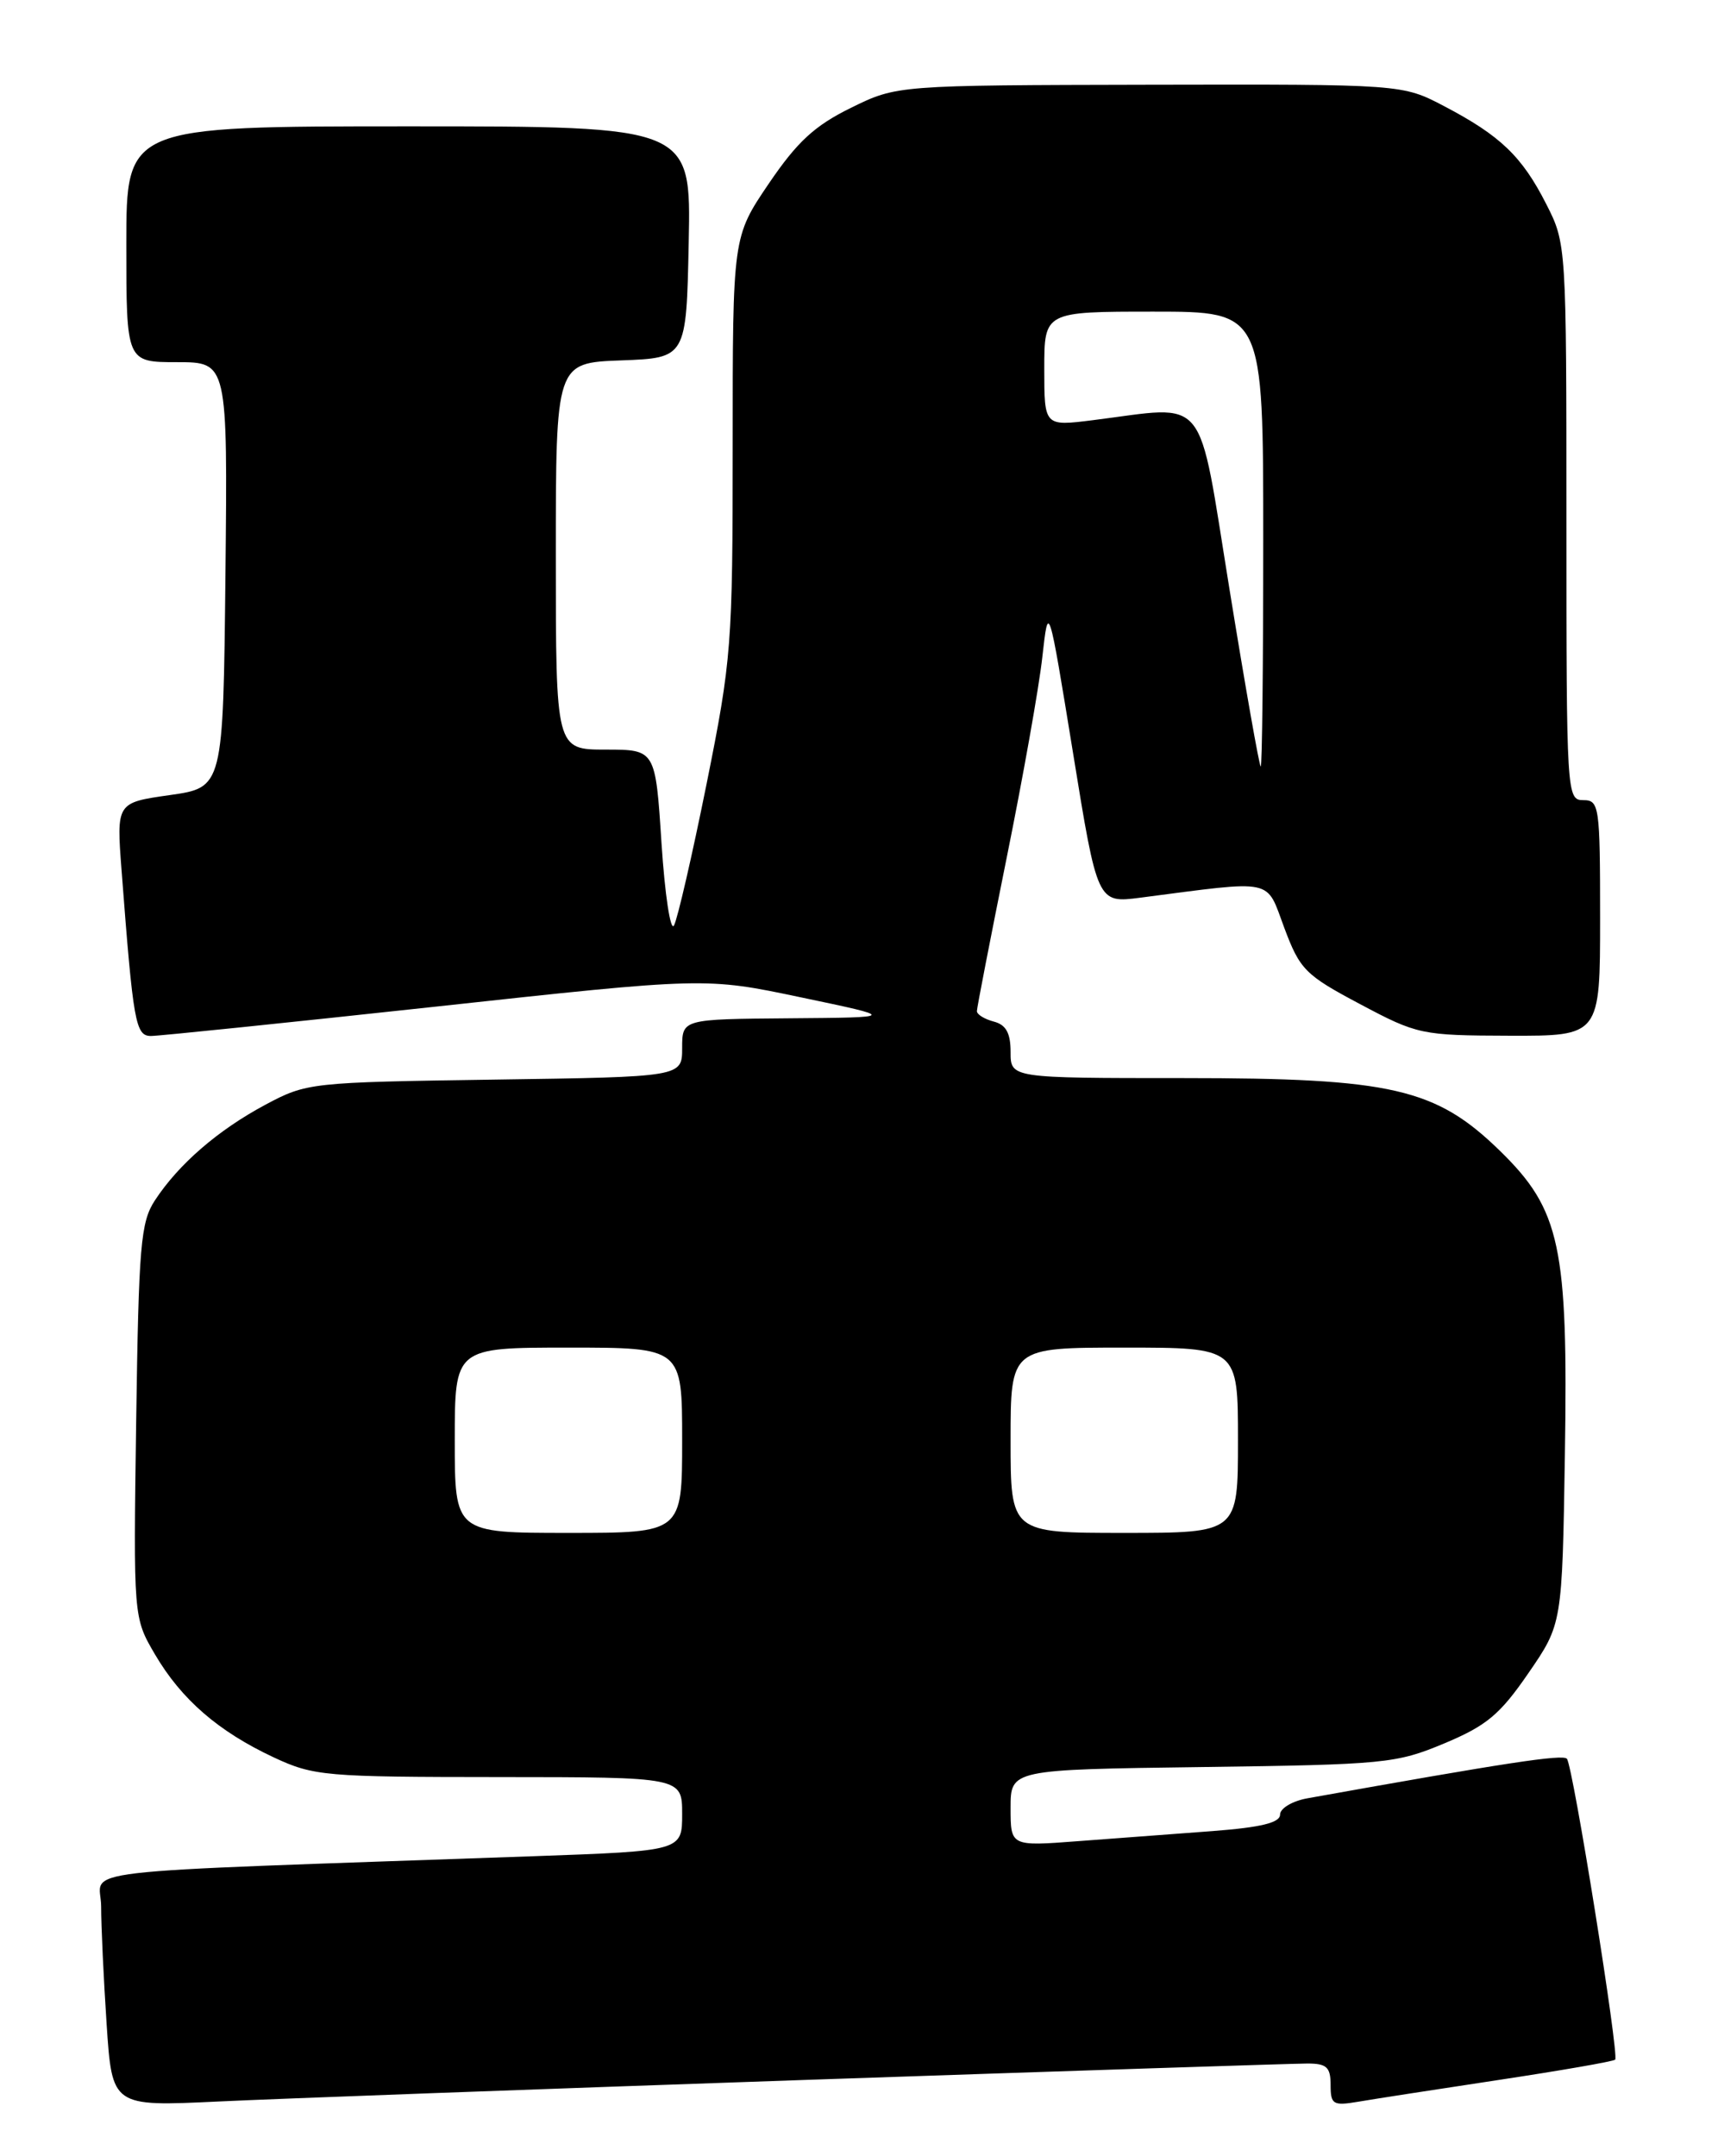 <?xml version="1.0" encoding="UTF-8" standalone="no"?>
<!DOCTYPE svg PUBLIC "-//W3C//DTD SVG 1.1//EN" "http://www.w3.org/Graphics/SVG/1.1/DTD/svg11.dtd" >
<svg xmlns="http://www.w3.org/2000/svg" xmlns:xlink="http://www.w3.org/1999/xlink" version="1.1" viewBox="0 0 204 256">
 <g >
 <path fill="currentColor"
d=" M 95.50 246.95 C 126.85 245.88 153.74 245.00 155.25 245.00 C 157.53 245.00 158.00 245.43 158.00 247.55 C 158.00 249.86 158.29 250.04 161.25 249.54 C 163.04 249.23 170.56 248.07 177.96 246.95 C 185.36 245.83 191.59 244.75 191.79 244.54 C 192.29 244.04 186.78 209.68 186.06 208.82 C 185.59 208.25 178.79 209.29 155.25 213.51 C 153.46 213.83 152.00 214.70 152.00 215.44 C 152.00 216.41 149.75 216.96 144.00 217.40 C 139.60 217.73 132.40 218.27 128.00 218.60 C 120.00 219.21 120.00 219.21 120.00 214.66 C 120.00 210.10 120.00 210.10 142.75 209.80 C 164.40 209.51 165.79 209.38 171.48 207.00 C 176.52 204.89 178.10 203.58 181.48 198.66 C 185.50 192.82 185.50 192.82 185.82 172.66 C 186.21 147.99 185.29 143.65 178.12 136.65 C 170.49 129.20 165.26 128.00 140.53 128.00 C 120.00 128.00 120.00 128.00 120.00 124.91 C 120.00 122.65 119.46 121.67 118.00 121.29 C 116.90 121.00 116.00 120.45 116.00 120.05 C 116.00 119.66 117.59 111.50 119.52 101.92 C 121.46 92.34 123.38 81.58 123.77 78.00 C 124.50 71.50 124.50 71.50 127.41 89.37 C 130.31 107.24 130.31 107.24 135.41 106.58 C 151.54 104.49 150.28 104.22 152.50 110.16 C 154.36 115.13 154.98 115.76 161.50 119.22 C 168.31 122.84 168.79 122.94 179.25 122.97 C 190.00 123.00 190.00 123.00 190.00 109.00 C 190.00 95.67 189.90 95.00 188.00 95.00 C 186.04 95.00 186.00 94.33 186.00 61.97 C 186.00 29.07 185.99 28.91 183.60 24.22 C 180.73 18.57 178.15 16.10 171.51 12.62 C 166.52 10.00 166.52 10.00 136.51 10.06 C 106.50 10.12 106.50 10.12 101.03 12.81 C 96.72 14.93 94.66 16.83 91.28 21.81 C 87.00 28.13 87.00 28.13 87.00 52.89 C 87.00 76.61 86.87 78.30 83.90 93.08 C 82.19 101.56 80.45 109.12 80.03 109.88 C 79.62 110.64 78.95 106.25 78.55 100.13 C 77.83 89.00 77.83 89.00 71.92 89.00 C 66.00 89.00 66.00 89.00 66.00 66.04 C 66.00 43.08 66.00 43.08 73.75 42.79 C 81.50 42.50 81.50 42.50 81.78 28.75 C 82.06 15.00 82.06 15.00 48.53 15.00 C 15.00 15.00 15.00 15.00 15.00 29.00 C 15.00 43.00 15.00 43.00 21.02 43.00 C 27.03 43.00 27.03 43.00 26.77 68.25 C 26.50 93.50 26.50 93.50 20.16 94.40 C 13.82 95.30 13.82 95.30 14.44 103.40 C 15.82 121.48 16.09 123.00 17.93 123.00 C 18.88 123.00 34.08 121.43 51.71 119.52 C 83.77 116.03 83.77 116.03 95.13 118.42 C 106.50 120.80 106.50 120.80 93.75 120.90 C 81.00 121.00 81.00 121.00 81.00 124.43 C 81.00 127.86 81.00 127.86 58.75 128.18 C 36.83 128.50 36.43 128.54 31.50 131.17 C 25.88 134.18 21.22 138.21 18.40 142.51 C 16.70 145.10 16.47 147.84 16.17 168.73 C 15.84 192.05 15.84 192.05 18.40 196.42 C 21.54 201.77 25.92 205.57 32.50 208.65 C 37.26 210.87 38.56 210.98 59.25 210.99 C 81.00 211.00 81.00 211.00 81.00 215.38 C 81.00 219.76 81.00 219.76 63.25 220.39 C 6.35 222.40 12.00 221.74 12.01 226.36 C 12.01 228.64 12.30 234.91 12.66 240.31 C 13.31 250.11 13.31 250.11 25.90 249.51 C 32.83 249.18 64.15 248.03 95.50 246.95 Z  M 54.00 171.00 C 54.00 160.00 54.00 160.00 67.50 160.00 C 81.00 160.00 81.00 160.00 81.00 171.00 C 81.00 182.00 81.00 182.00 67.50 182.00 C 54.00 182.00 54.00 182.00 54.00 171.00 Z  M 120.00 171.00 C 120.00 160.00 120.00 160.00 133.50 160.00 C 147.00 160.00 147.00 160.00 147.00 171.00 C 147.00 182.00 147.00 182.00 133.50 182.00 C 120.00 182.00 120.00 182.00 120.00 171.00 Z  M 146.00 70.00 C 142.15 46.30 143.65 48.15 129.75 49.89 C 124.00 50.61 124.00 50.61 124.00 43.80 C 124.00 37.00 124.00 37.00 137.00 37.00 C 150.00 37.00 150.00 37.00 150.00 64.00 C 150.00 78.85 149.87 91.00 149.70 91.00 C 149.54 91.00 147.87 81.55 146.00 70.00 Z "/>
</g>
</svg>